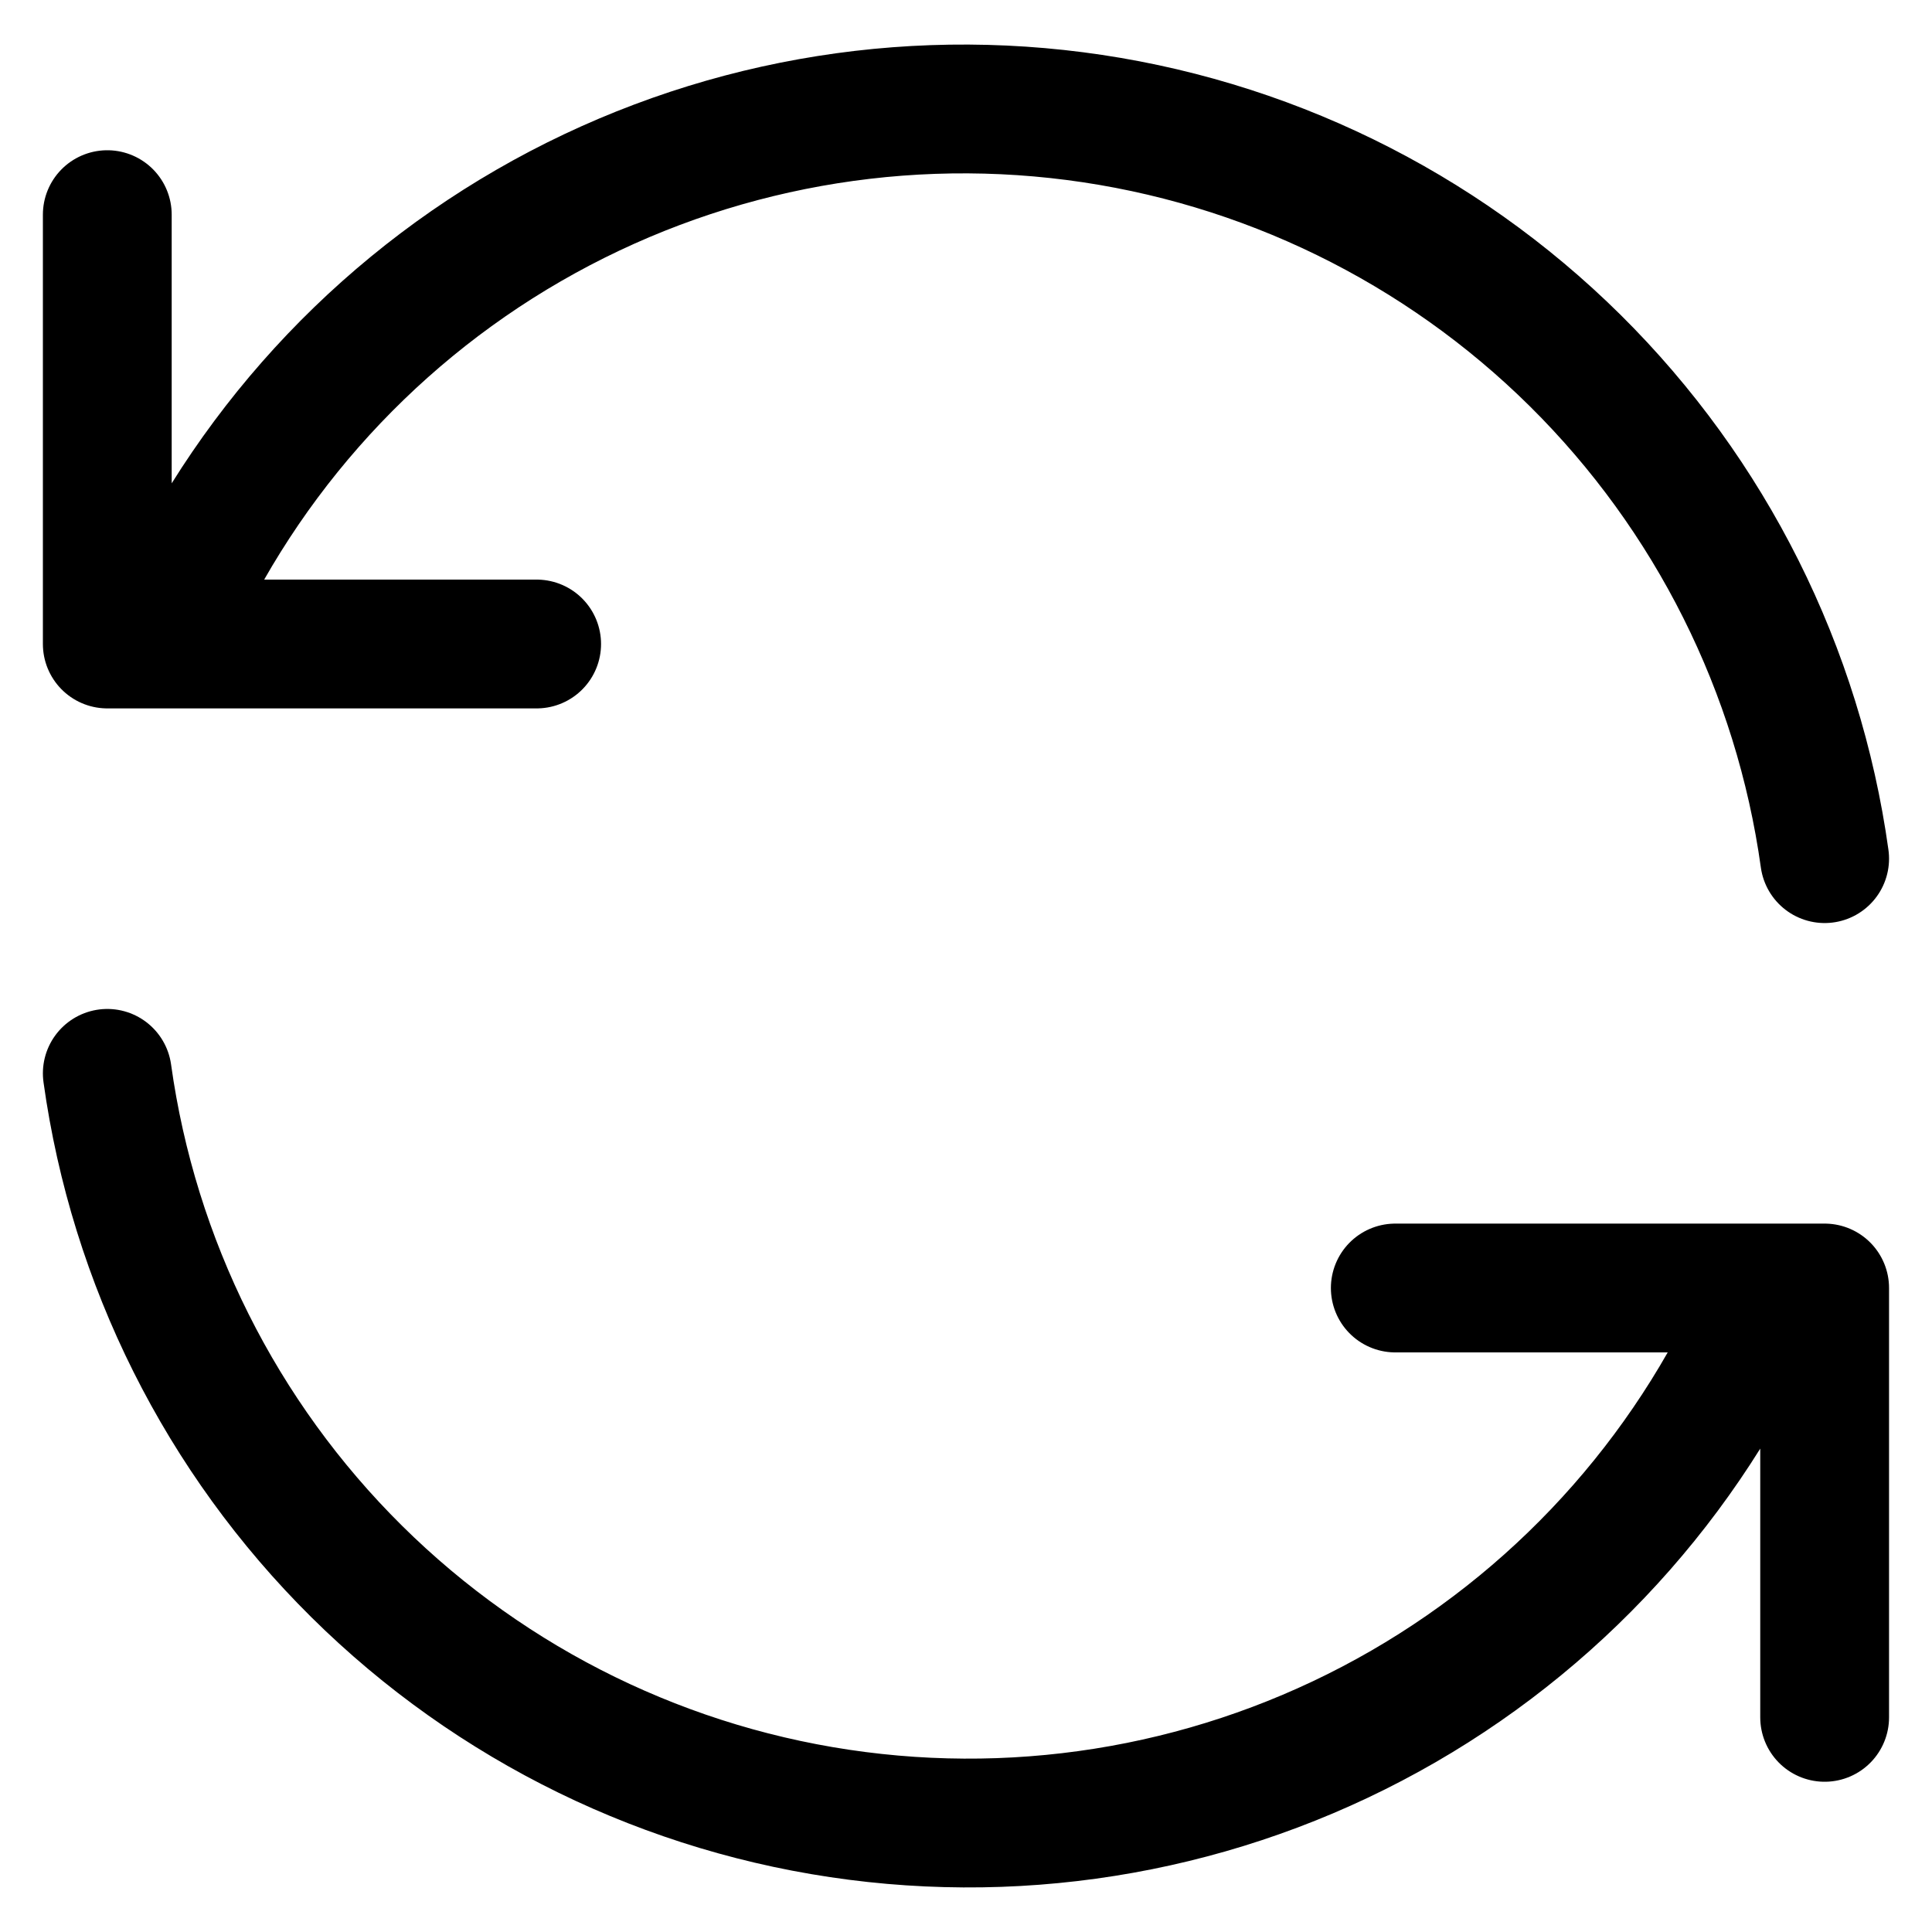 <svg width="30" height="30" viewBox="0 0 30 30" fill="none" xmlns="http://www.w3.org/2000/svg">
<path d="M28.333 13.333C27.925 10.4 26.564 7.683 24.46 5.599C22.356 3.516 19.626 2.182 16.689 1.803C13.752 1.424 10.772 2.021 8.208 3.502C5.644 4.983 3.638 7.267 2.499 10M1.666 3.333V10H8.333" stroke="black" stroke-width="2" stroke-linecap="round" stroke-linejoin="round"/>
<path d="M1.666 16.667C2.074 19.6 3.434 22.317 5.538 24.401C7.642 26.485 10.373 27.819 13.31 28.197C16.247 28.576 19.227 27.979 21.791 26.498C24.355 25.017 26.361 22.733 27.499 20M28.333 26.667V20H21.666" stroke="black" stroke-width="2" stroke-linecap="round" stroke-linejoin="round"/>
</svg>
